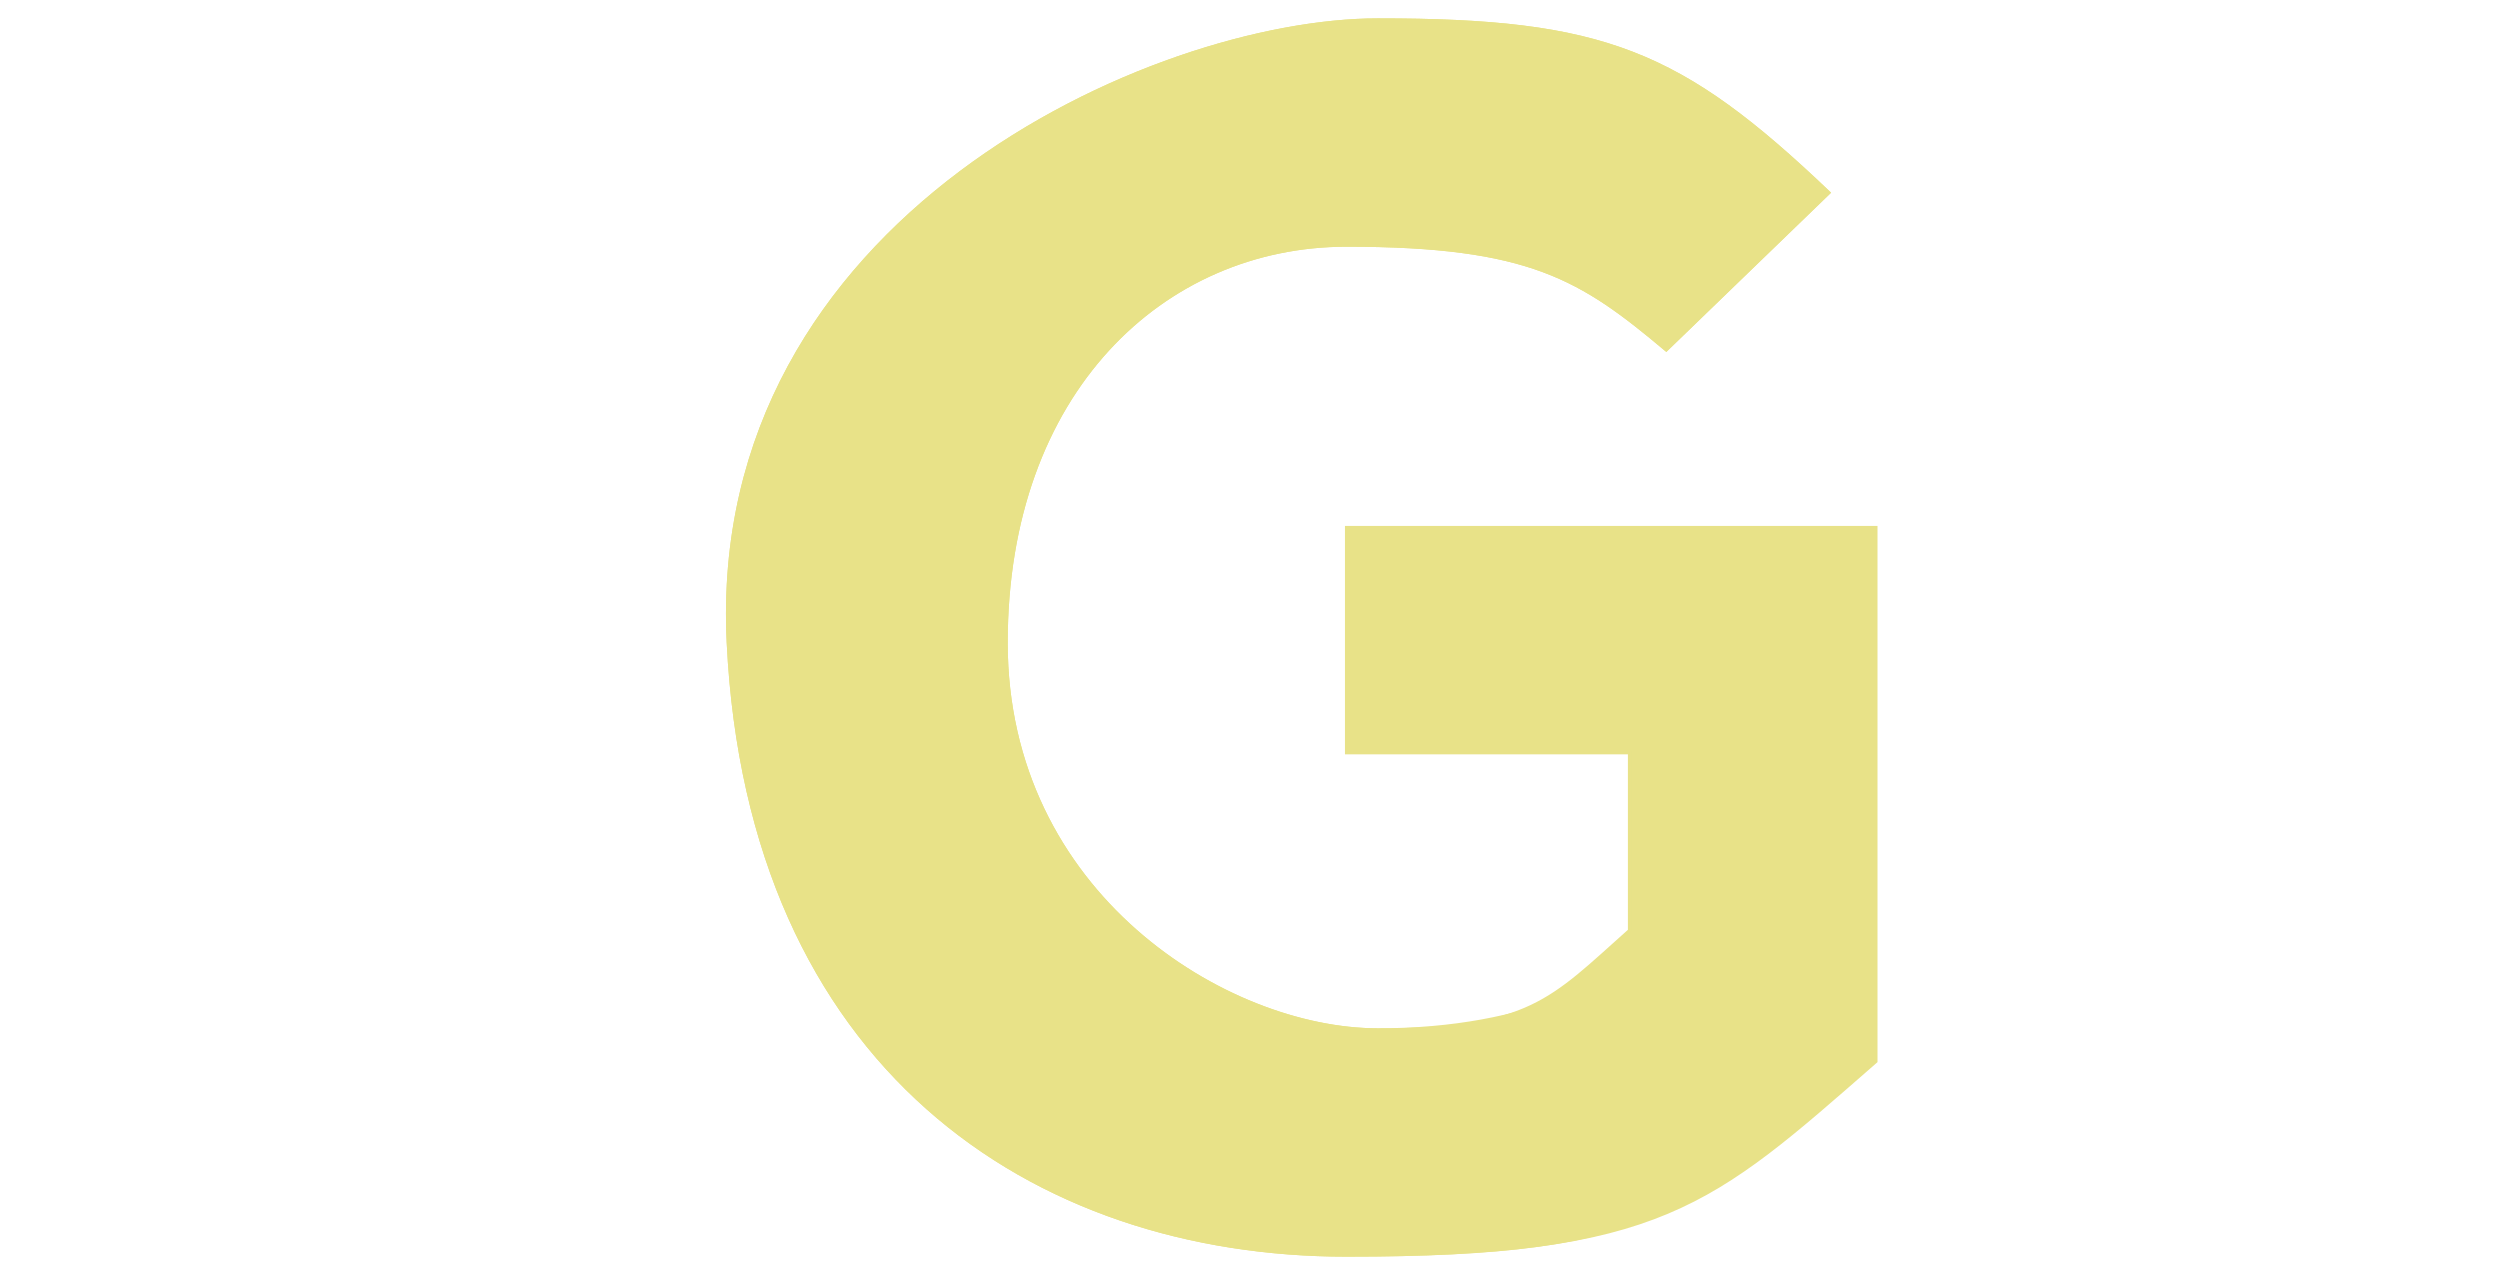 <svg width="749" height="382" viewBox="0 0 749 382" fill="none" xmlns="http://www.w3.org/2000/svg">
<g id="loading">
<path id="letter_g" d="M547.872 57.737L499.208 104.771C473.765 83.402 458.393 73.415 403.45 73.415C348.507 73.415 301.413 117.313 301.413 192.568C301.413 267.823 367.345 308.585 412.869 308.585C458.393 308.585 464.645 299.796 488.219 278.797V225.492H403.45V158.076H562V317.992C512.53 361.185 497.638 376 403.45 376C309.262 376 224.493 319.559 218.214 192.568C211.935 65.576 345.368 5.999 412.869 6C480.37 6.001 503.33 15.285 547.872 57.737Z" fill="#E8E288" stroke="#E8E288"/>
<path id="letter_c" d="M547.872 57.737L499.208 104.771C473.765 83.402 458.393 73.415 403.45 73.415C348.507 73.415 301.413 117.313 301.413 192.568C301.413 267.823 367.345 308.585 412.869 308.585C458.393 308.585 487 293 494 280.5L499.208 269.5L513.5 280.5L531 297L555 319C505.53 362.193 497.638 376 403.45 376C309.262 376 224.493 319.559 218.214 192.568C211.935 65.576 345.368 5.999 412.869 6C480.37 6.001 503.33 15.285 547.872 57.737Z" fill="#E8E288" stroke="#E8E288"/>
</g>
</svg>
